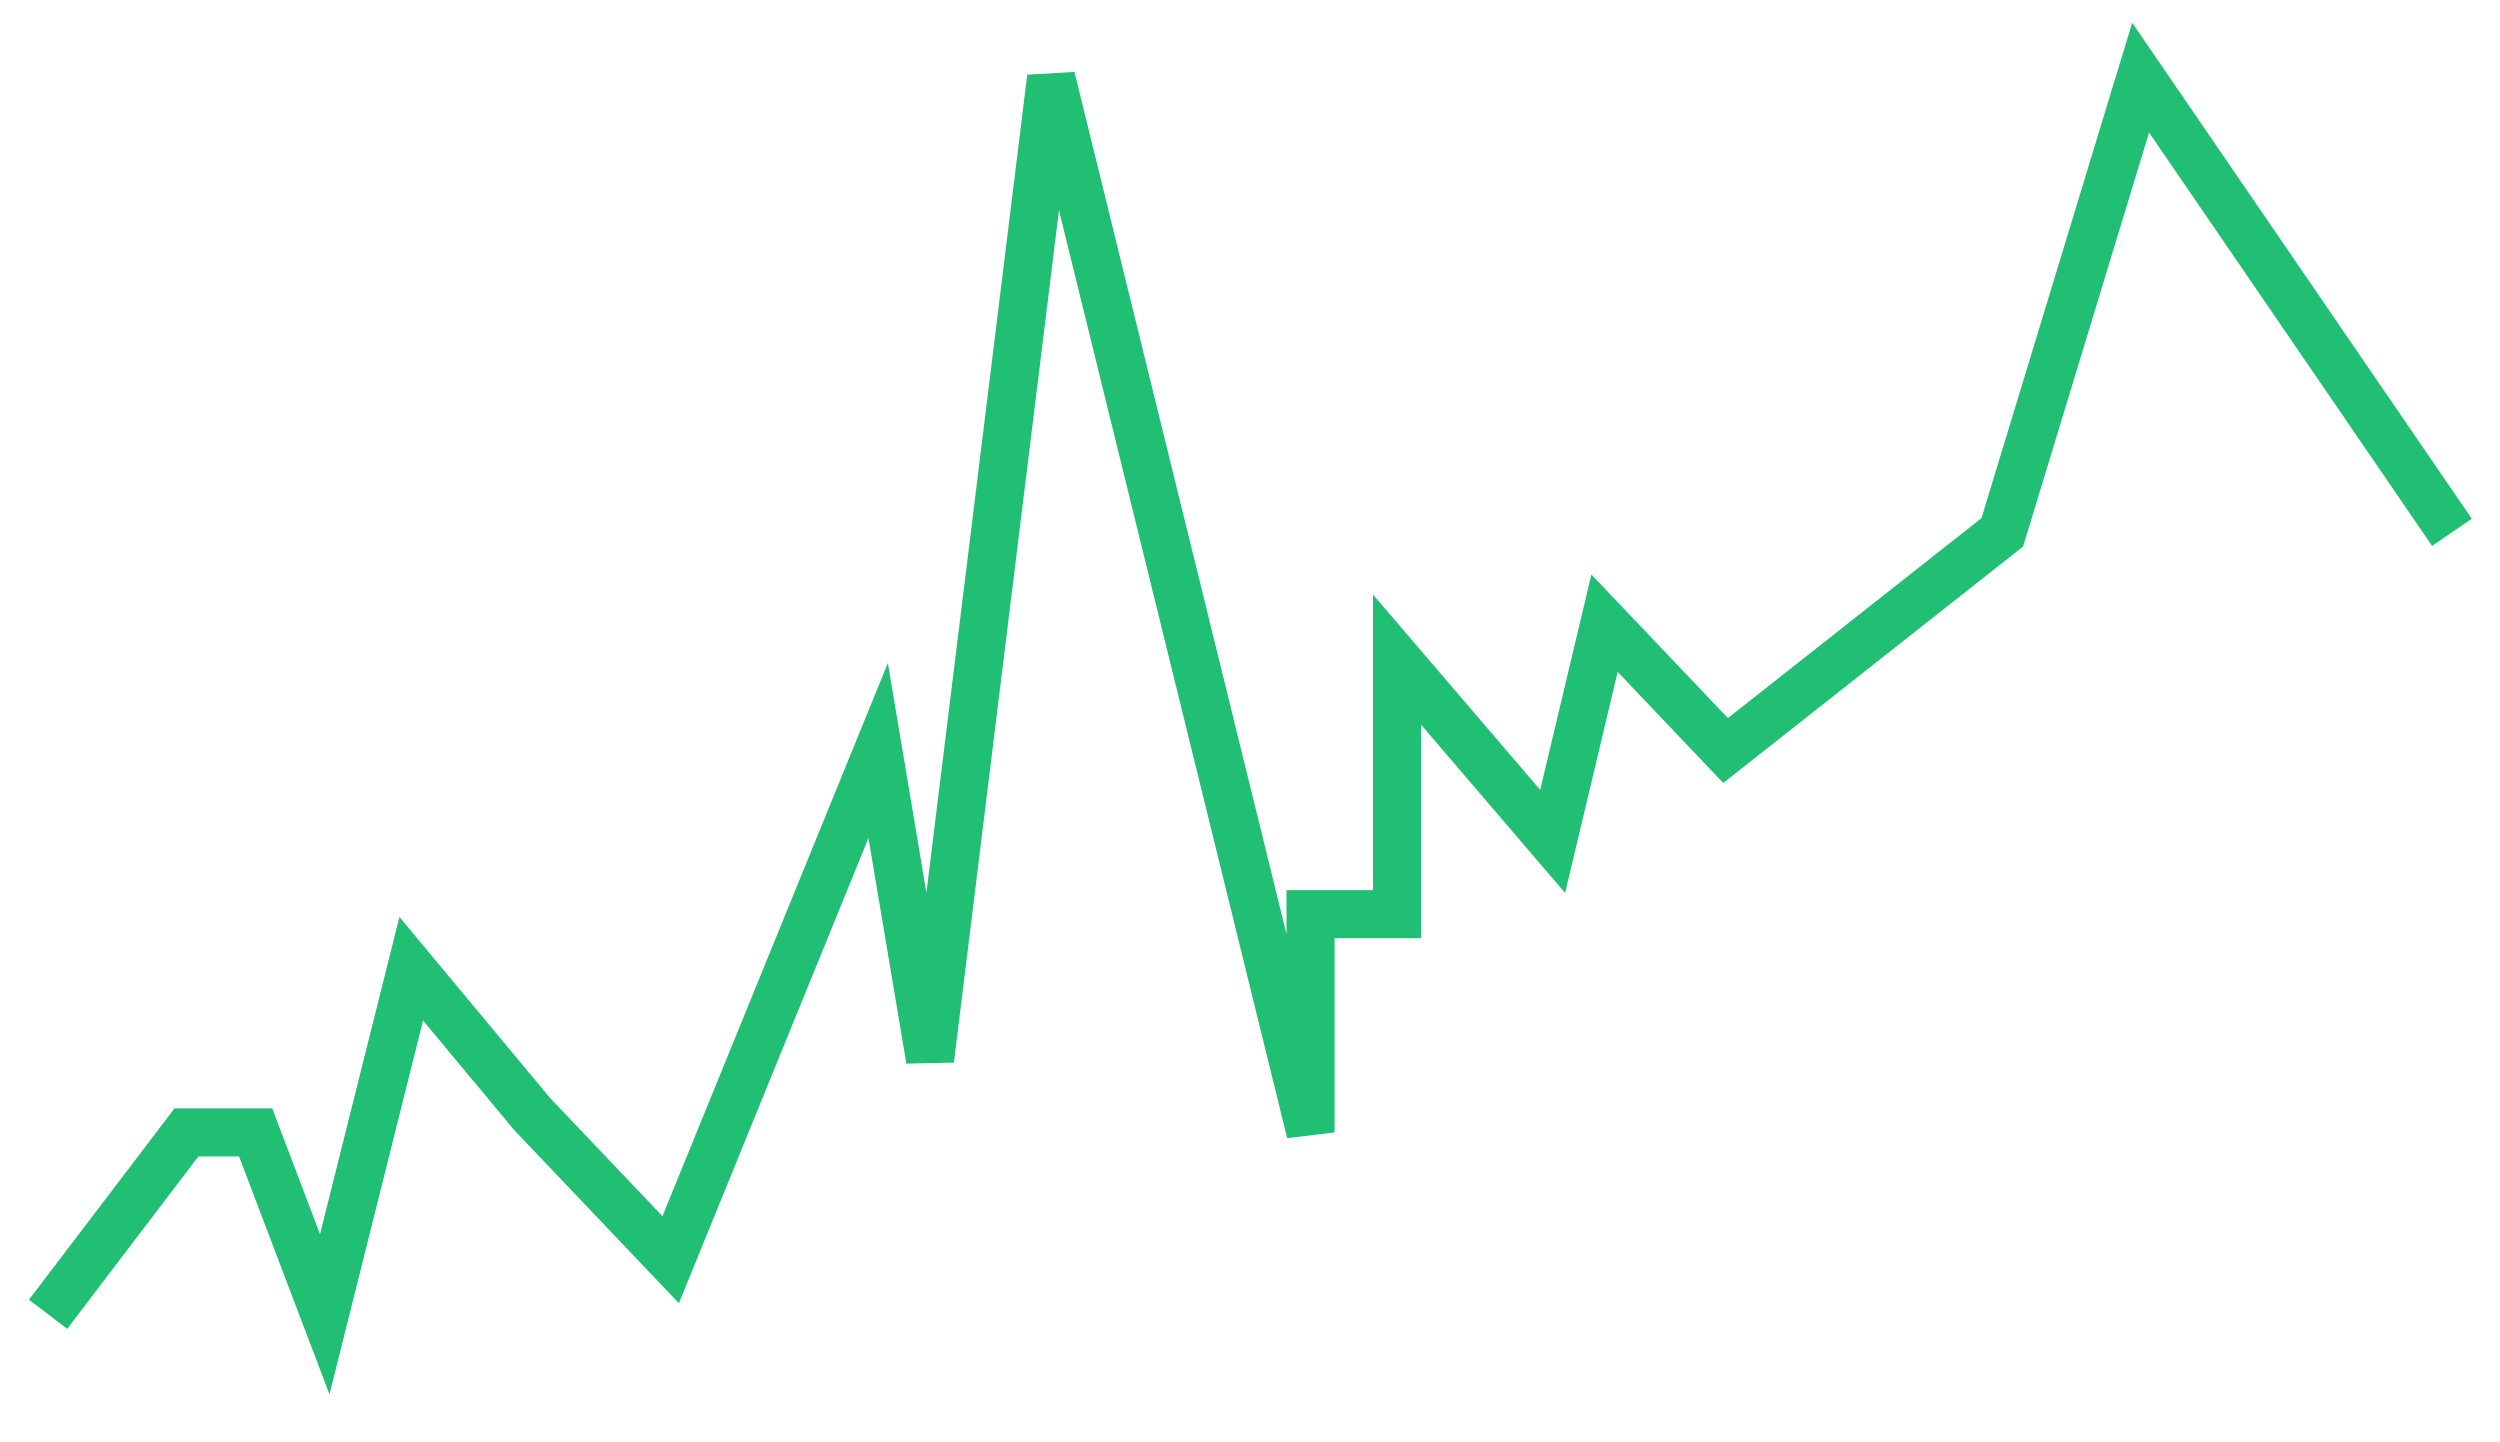 <svg width="52" height="30" viewBox="0 0 52 30" fill="none" xmlns="http://www.w3.org/2000/svg">
<path d="M1 27.337L3.878 23.554H5.317L6.755 27.337L8.554 20.15L11.072 23.176L13.95 26.202L18.266 15.611L19.345 22.041L21.863 1.615L27.259 23.554V19.015H29.058V13.72L32.295 17.502L33.374 12.963L35.892 15.611L41.648 11.072L44.525 1.615L51 11.072" stroke="#21BF73"/>
</svg>
